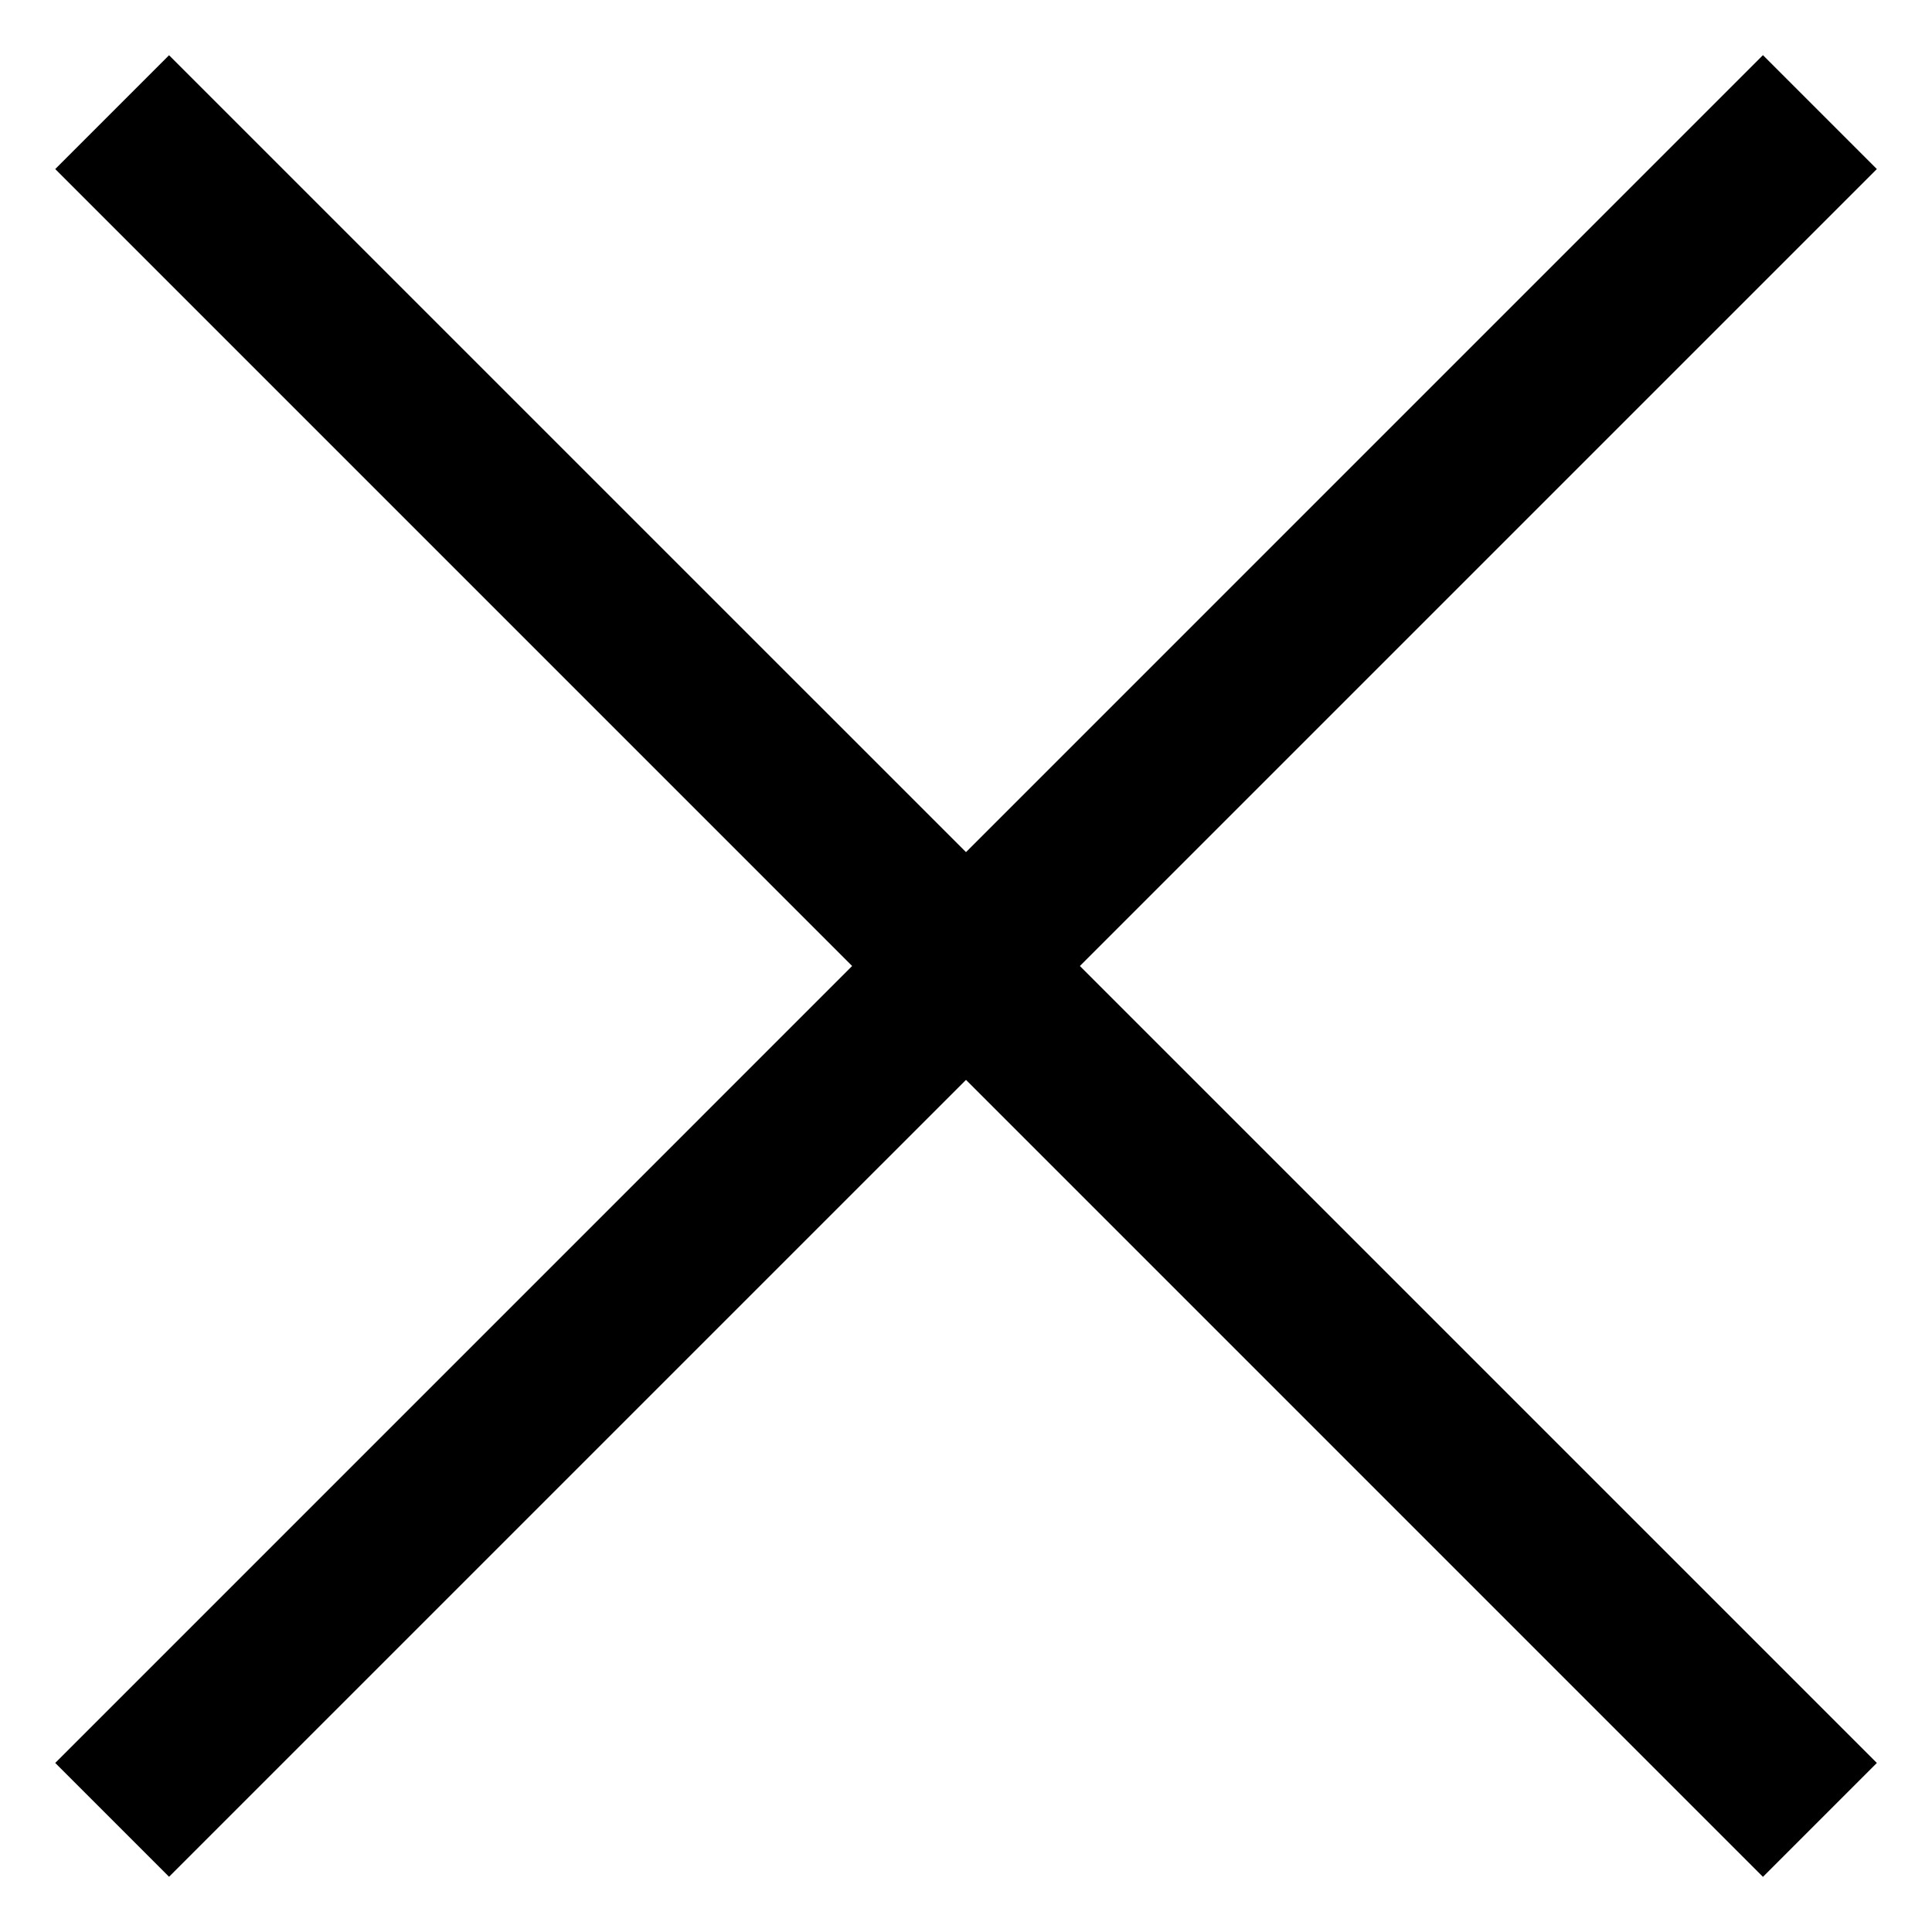 <svg xmlns="http://www.w3.org/2000/svg" width="24" height="24"><g fill="currentColor"><path d="M.686 2.1L21.9 23.315l1.415-1.415L2.1.686z"/><path d="M.686 21.9L21.9.685 23.315 2.1 2.1 23.314z"/></g></svg>